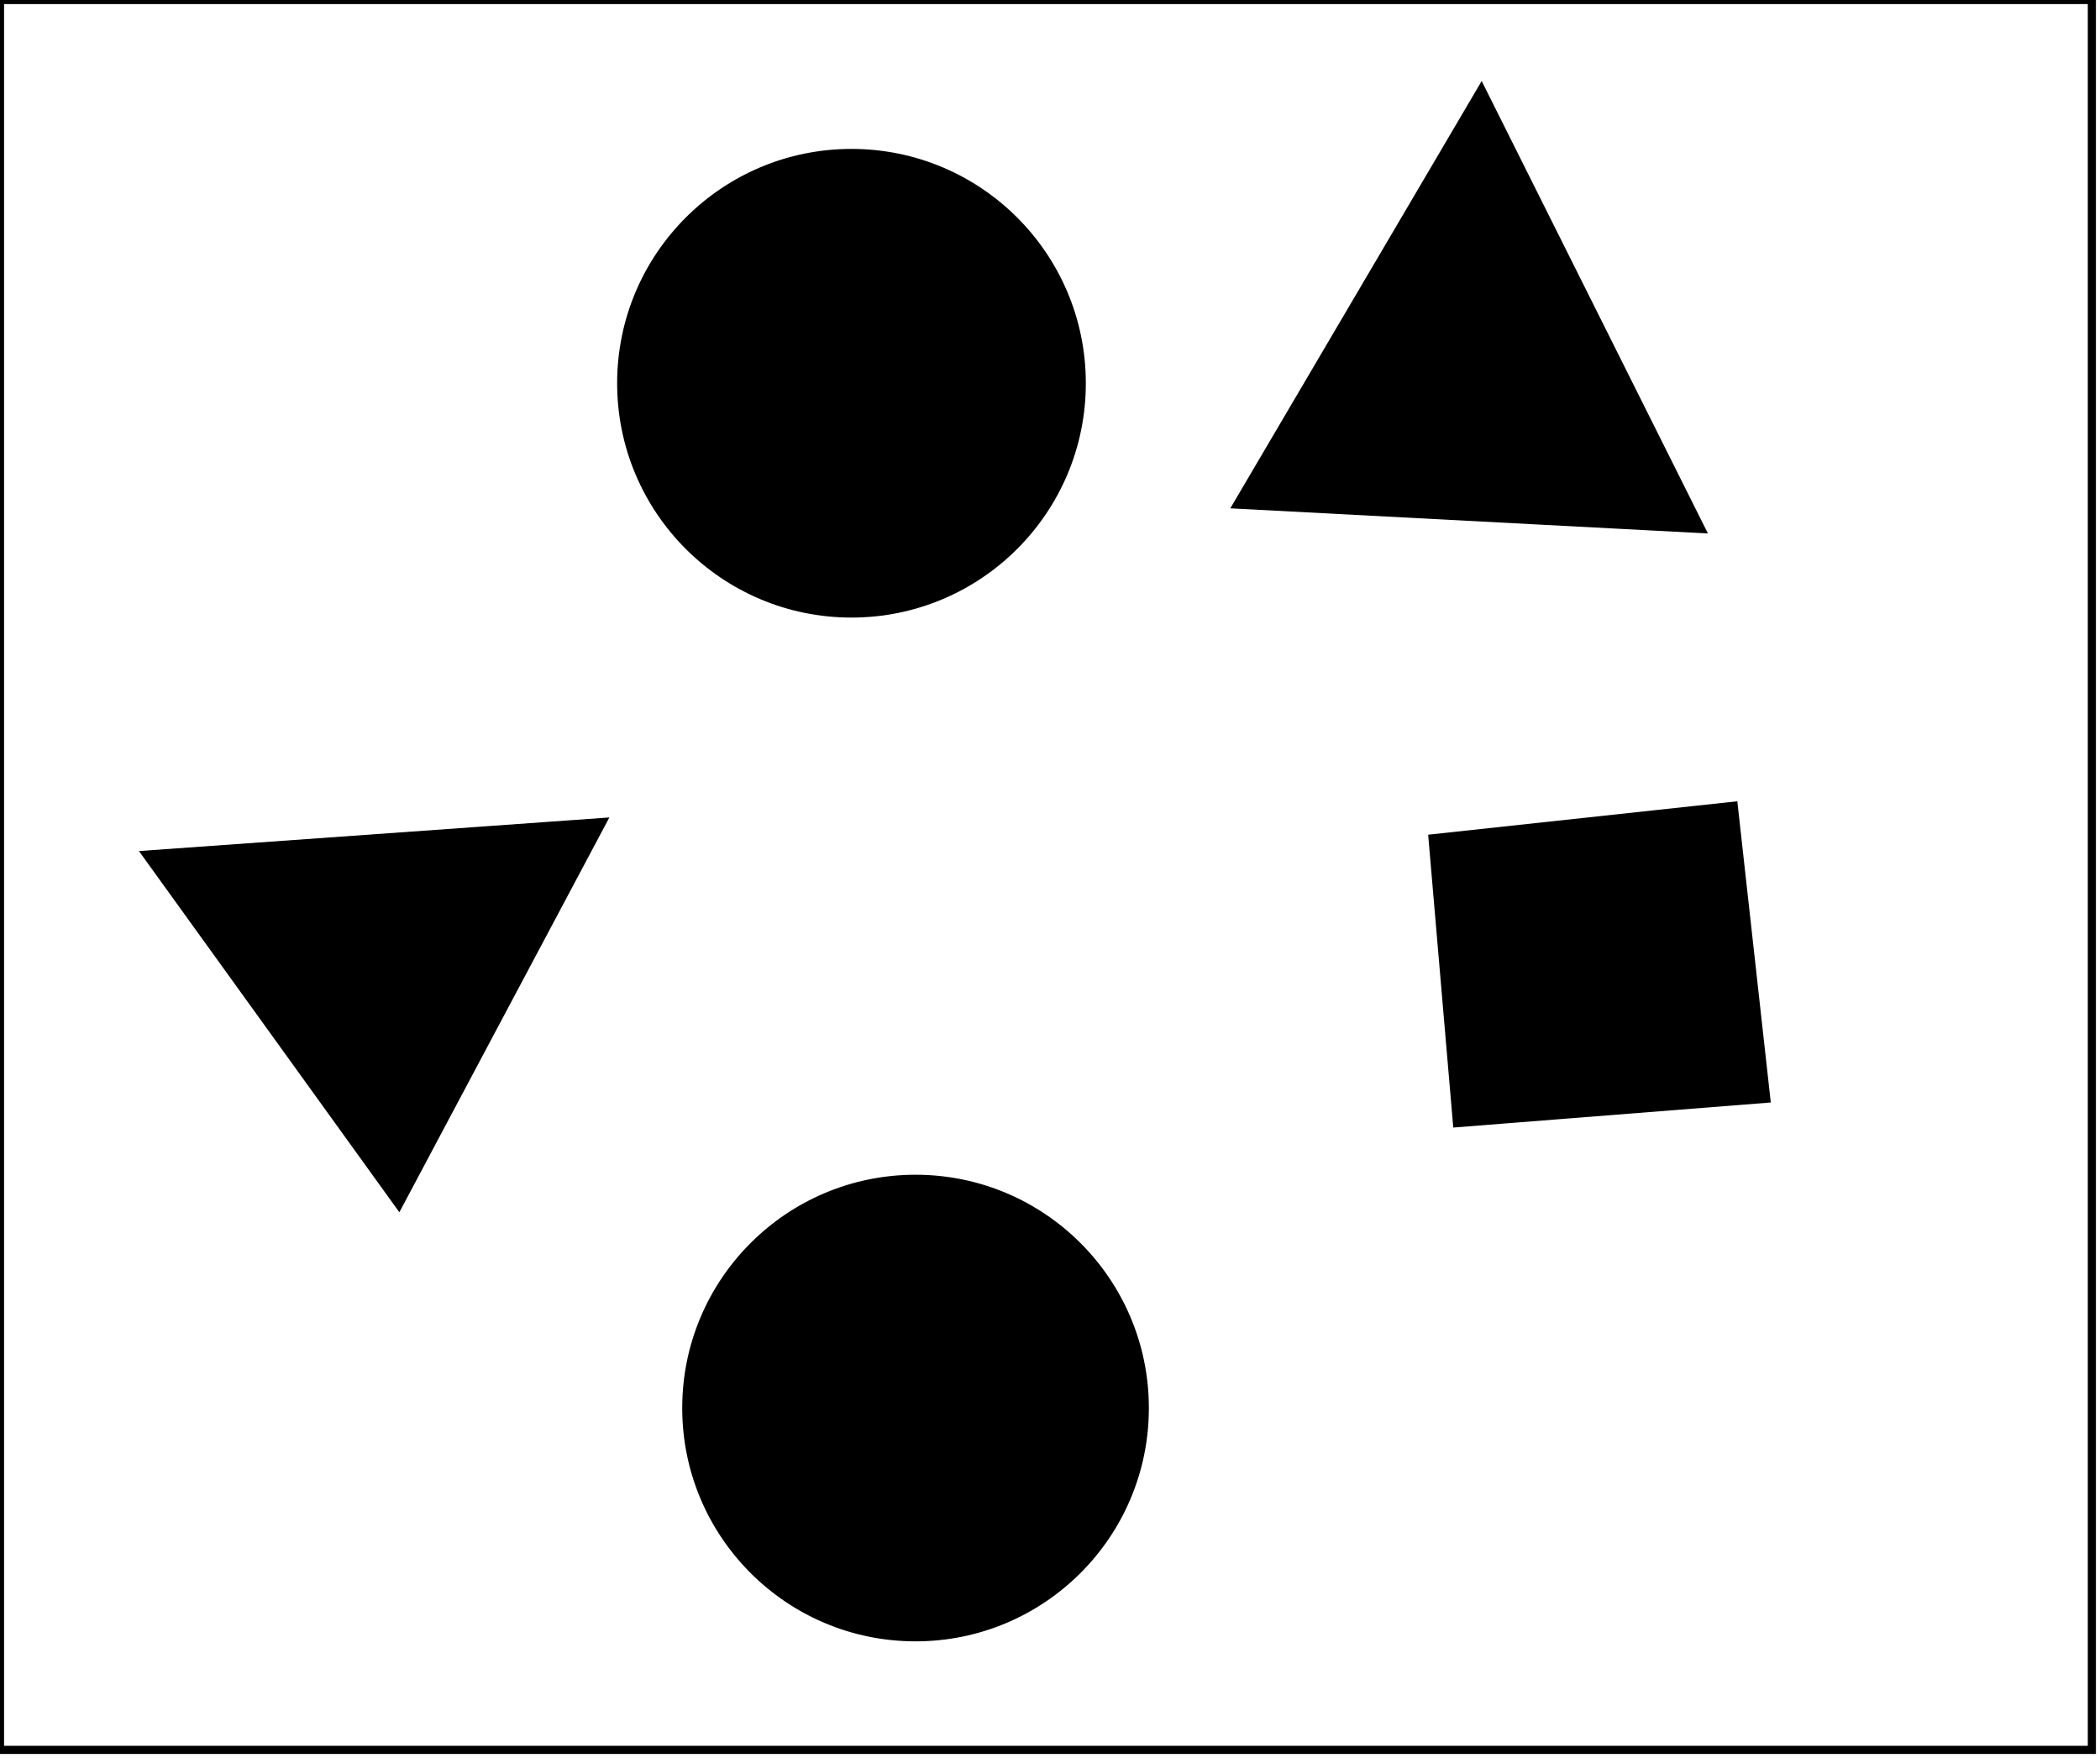 <?xml version="1.0" encoding="utf-8" ?>
<svg baseProfile="full" height="216" version="1.1" width="258" xmlns="http://www.w3.org/2000/svg" xmlns:ev="http://www.w3.org/2001/xml-events" xmlns:xlink="http://www.w3.org/1999/xlink"><defs /><rect fill="white" height="216" width="258" x="0" y="0" /><circle cx="112.527" cy="172.705" fill="none" r="21.595" stroke="black" stroke-width="1" /><circle cx="112.481" cy="173.0" fill="black" r="28.165" stroke="black" stroke-width="1" /><path d="M 74,101 L 49,148 L 18,105 Z" fill="black" stroke="black" stroke-width="1" /><path d="M 176,103 L 213,99 L 217,135 L 179,138 Z" fill="black" stroke="black" stroke-width="1" /><circle cx="104.448" cy="47.196" fill="none" r="19.983" stroke="black" stroke-width="1" /><circle cx="104.611" cy="47.087" fill="black" r="28.291" stroke="black" stroke-width="1" /><path d="M 182,11 L 209,65 L 152,62 Z" fill="black" stroke="black" stroke-width="1" /><path d="M 0,0 L 0,215 L 257,215 L 257,0 Z" fill="none" stroke="black" stroke-width="1" /></svg>